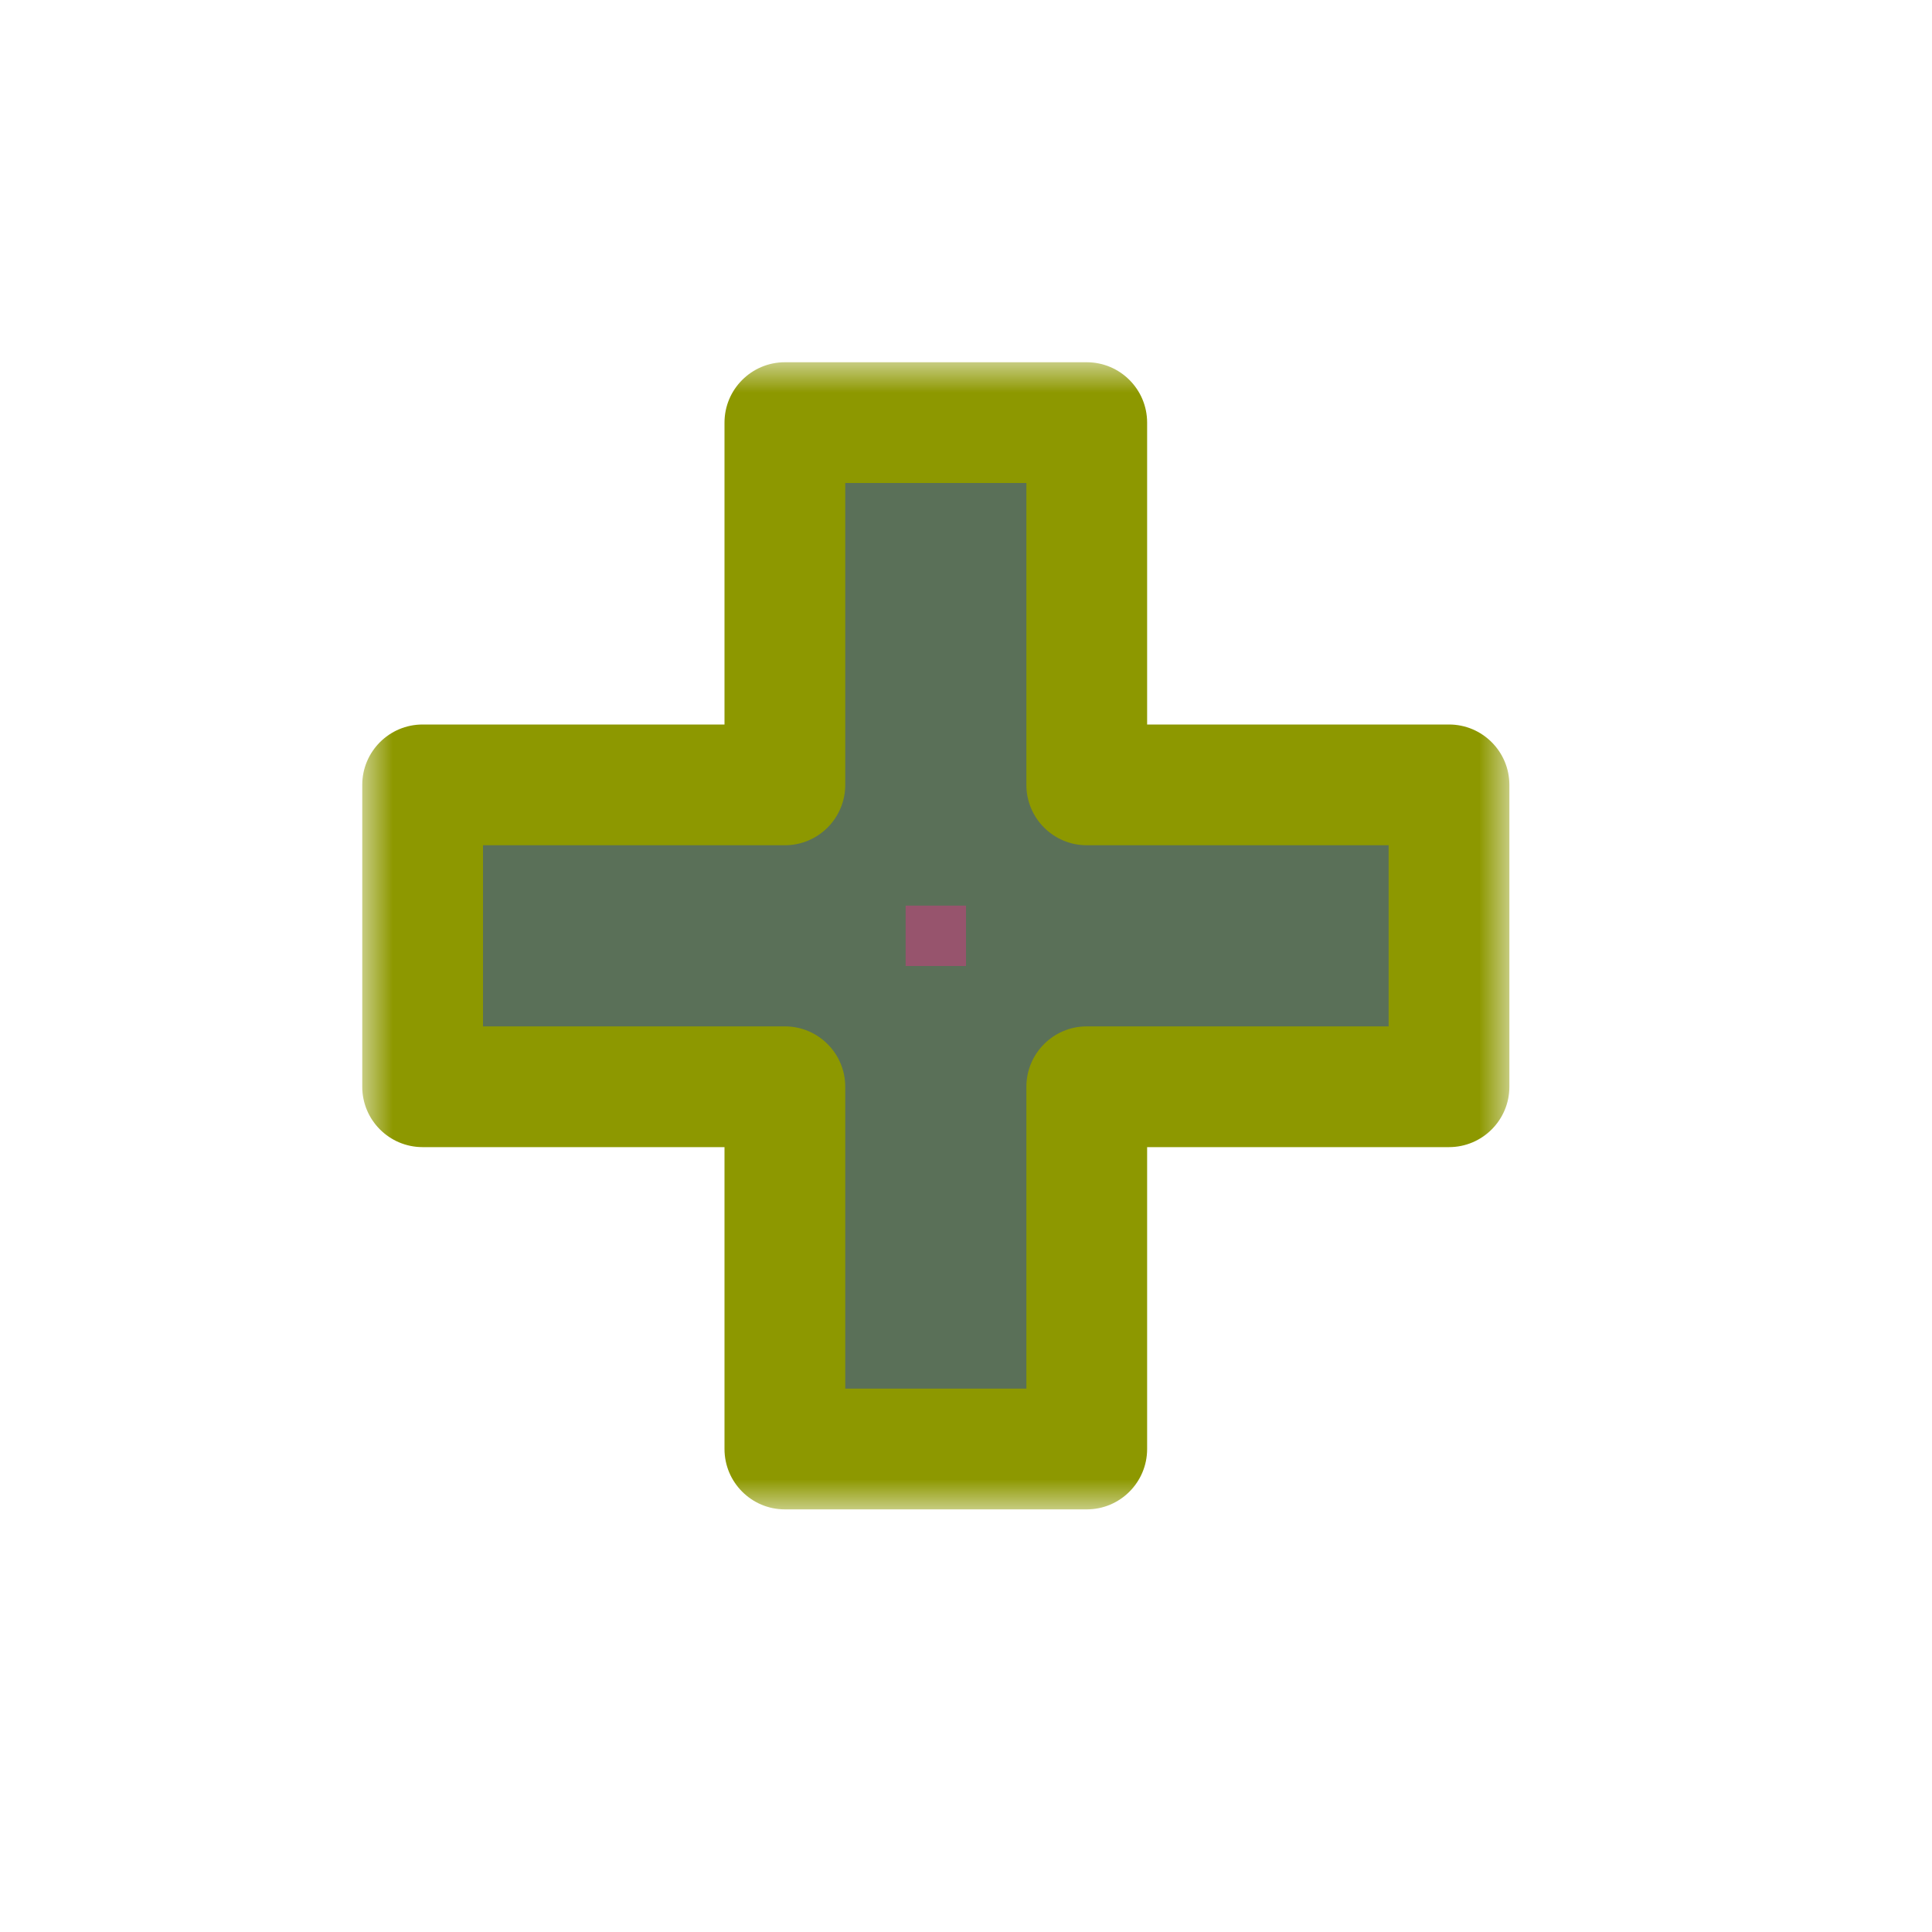 <svg width="32" height="32" viewBox="0 0 32 32" fill="none" xmlns="http://www.w3.org/2000/svg">
<g id="cursor=cell, variant=dark, size=32" clip-path="url(#clip0_2320_9051)">
<g id="cell">
<g id="cell_2">
<mask id="path-1-outside-1_2320_9051" maskUnits="userSpaceOnUse" x="6" y="6" width="19" height="19" fill="black">
<rect fill="white" x="6" y="6" width="19" height="19"/>
<path d="M18 13H24V18H18V24H13V18H7V13H13V7H18V13Z"/>
</mask>
<path d="M18 13H24V18H18V24H13V18H7V13H13V7H18V13Z" fill="#5A7058"/>
<path d="M18 13H17C17 13.552 17.448 14 18 14V13ZM24 13H25C25 12.448 24.552 12 24 12V13ZM24 18V19C24.552 19 25 18.552 25 18H24ZM18 18V17C17.448 17 17 17.448 17 18H18ZM18 24V25C18.552 25 19 24.552 19 24H18ZM13 24H12C12 24.552 12.448 25 13 25V24ZM13 18H14C14 17.448 13.552 17 13 17V18ZM7 18H6C6 18.552 6.448 19 7 19V18ZM7 13V12C6.448 12 6 12.448 6 13H7ZM13 13V14C13.552 14 14 13.552 14 13H13ZM13 7V6C12.448 6 12 6.448 12 7H13ZM18 7H19C19 6.448 18.552 6 18 6V7ZM18 13V14H24V13V12H18V13ZM24 13H23V18H24H25V13H24ZM24 18V17H18V18V19H24V18ZM18 18H17V24H18H19V18H18ZM18 24V23H13V24V25H18V24ZM13 24H14V18H13H12V24H13ZM13 18V17H7V18V19H13V18ZM7 18H8V13H7H6V18H7ZM7 13V14H13V13V12H7V13ZM13 13H14V7H13H12V13H13ZM13 7V8H18V7V6H13V7ZM18 7H17V13H18H19V7H18Z" fill="#8D9800" mask="url(#path-1-outside-1_2320_9051)"/>
</g>
</g>
<g id="hotspot" clip-path="url(#clip1_2320_9051)">
<rect id="center" opacity="0.5" x="15" y="15" width="1" height="1" fill="#D43982"/>
</g>
</g>
<defs>
<clipPath id="clip0_2320_9051">
<rect width="32" height="32" fill="white"/>
</clipPath>
<clipPath id="clip1_2320_9051">
<rect width="1" height="1" fill="white" transform="translate(15 15)"/>
</clipPath>
</defs>
</svg>
